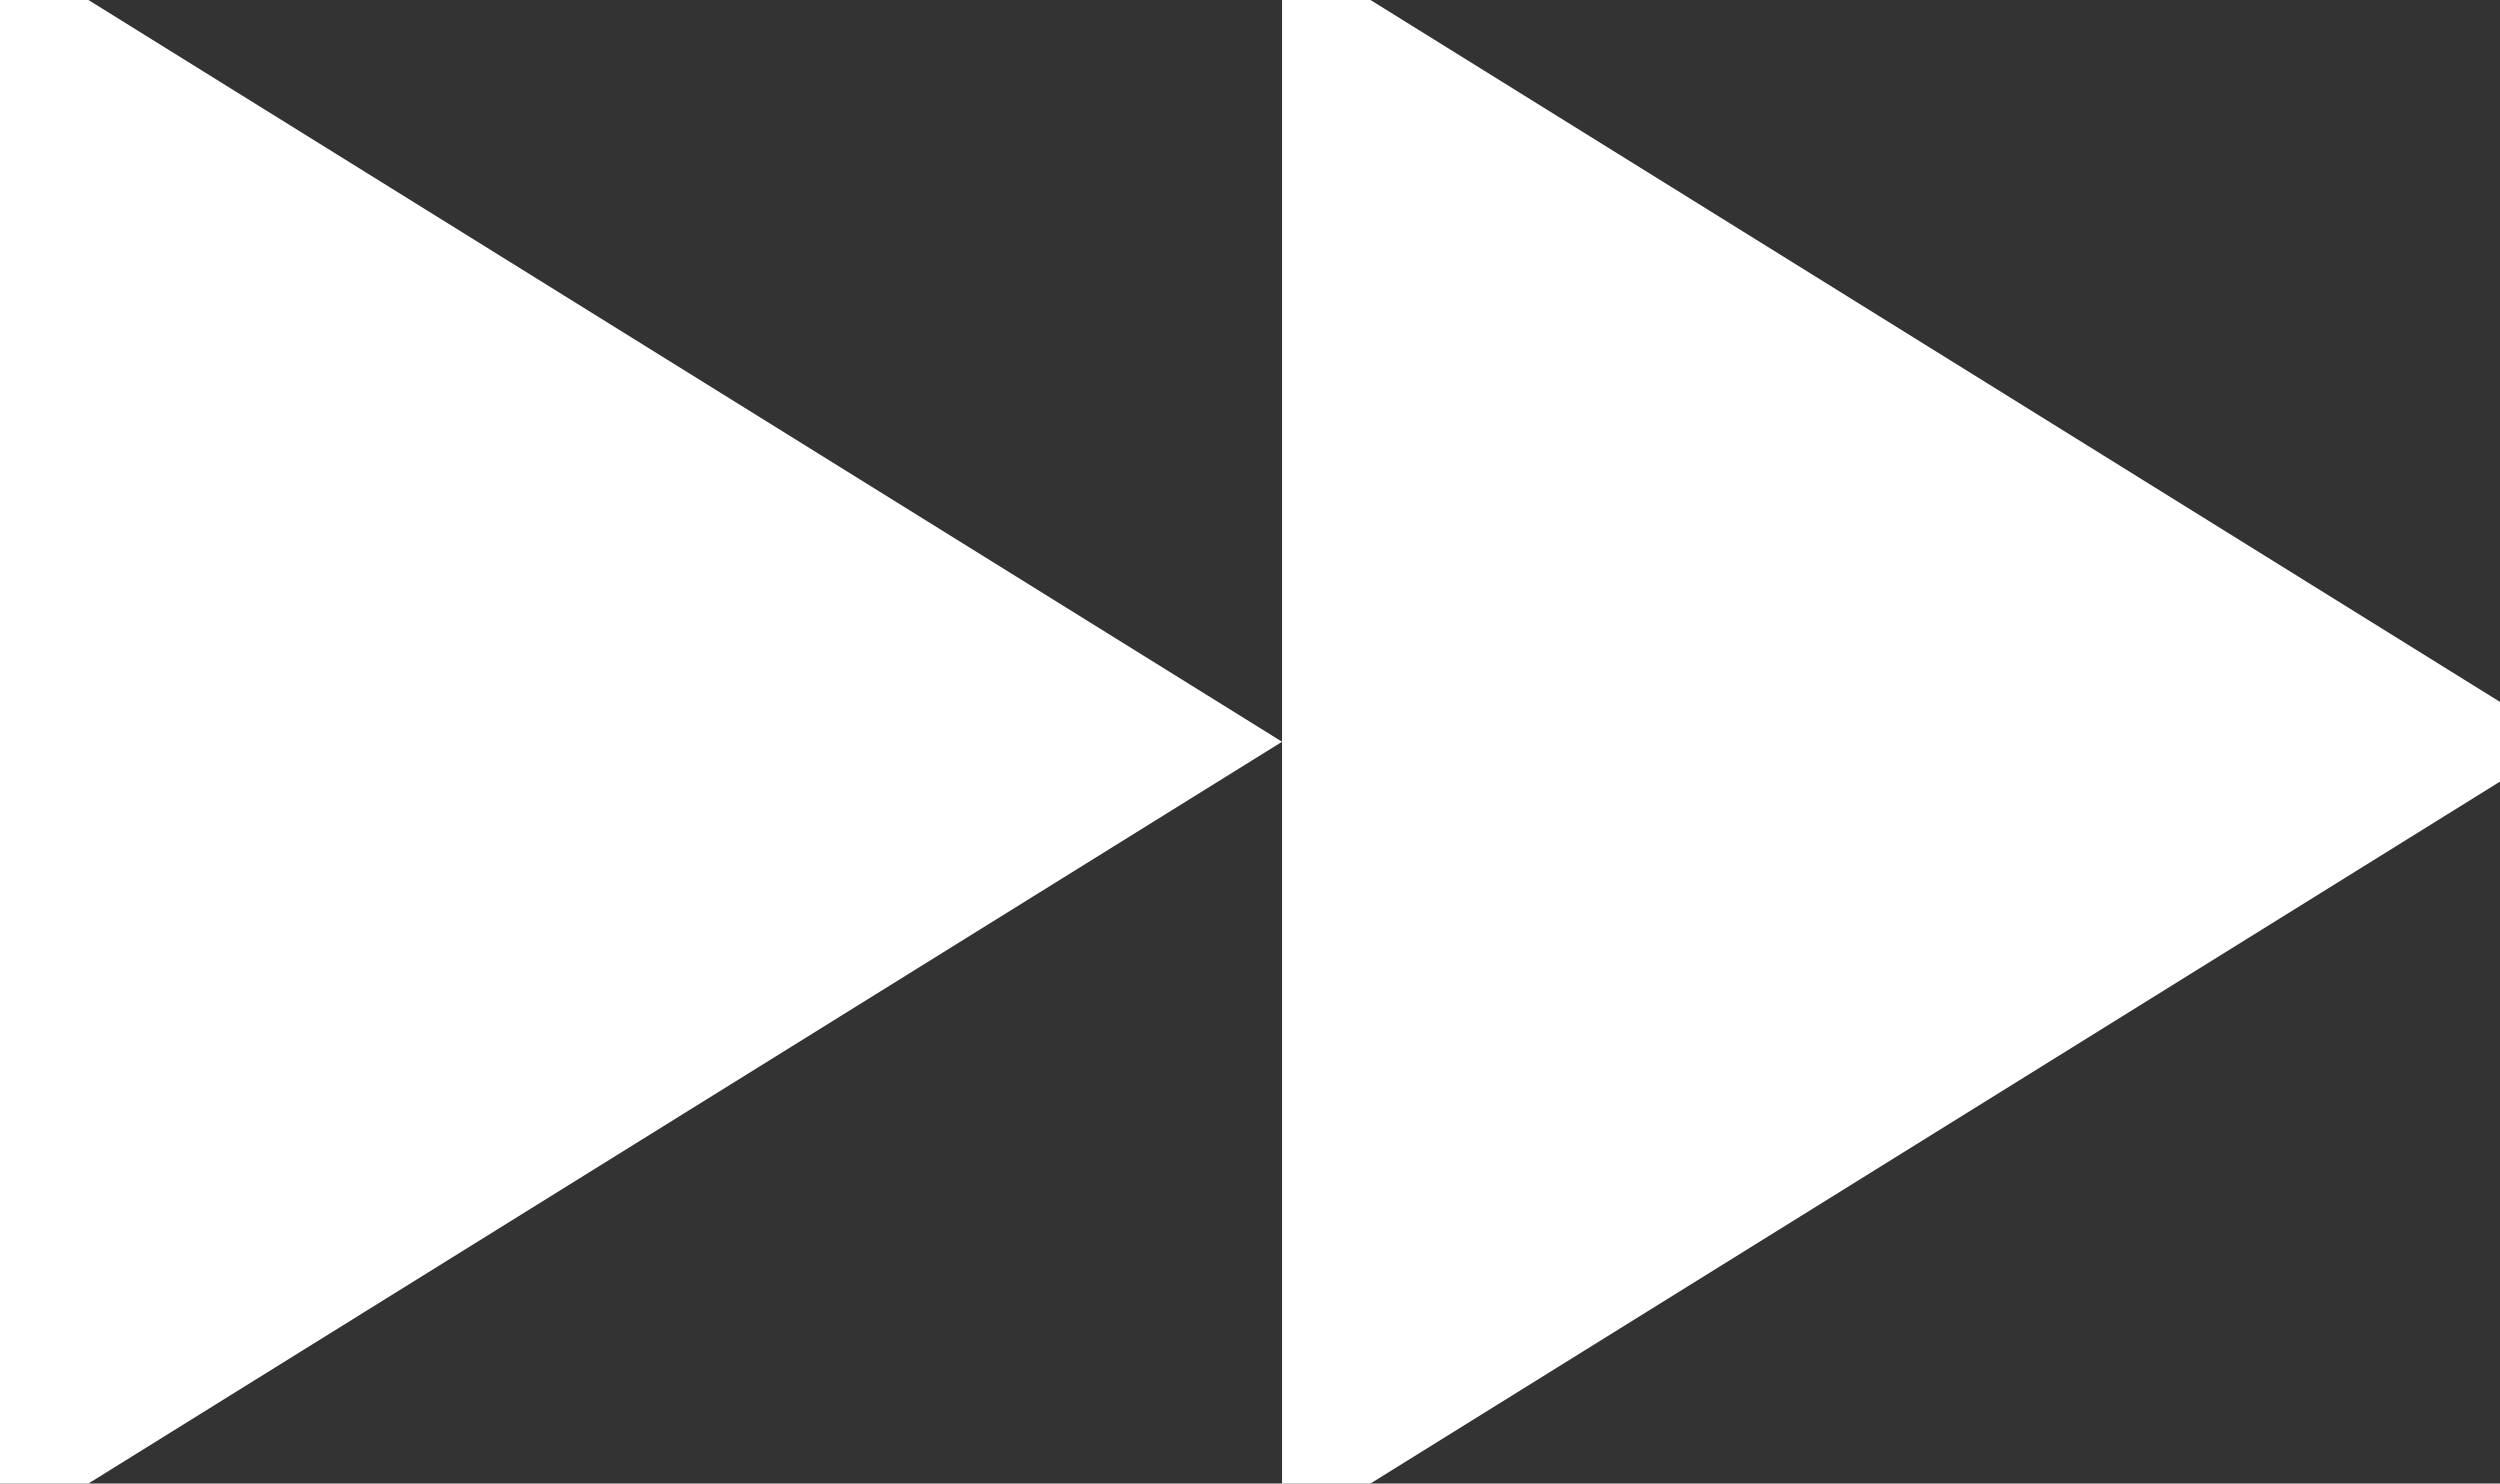 <svg width="273" height="162" viewBox="0 0 273 162" fill="none" xmlns="http://www.w3.org/2000/svg">
<rect x="0" y="0" width="273" height="162" fill="#333333" stroke="none"/>
<path d="M10 150.012L121.054 81L10 11.988V150.012ZM6.944 151.911L6.947 151.909L6.944 151.911ZM150 150.012L261.054 81L150 11.988V150.012Z" fill="white" stroke="white" stroke-width="20" stroke-linecap="round"/>
</svg>
